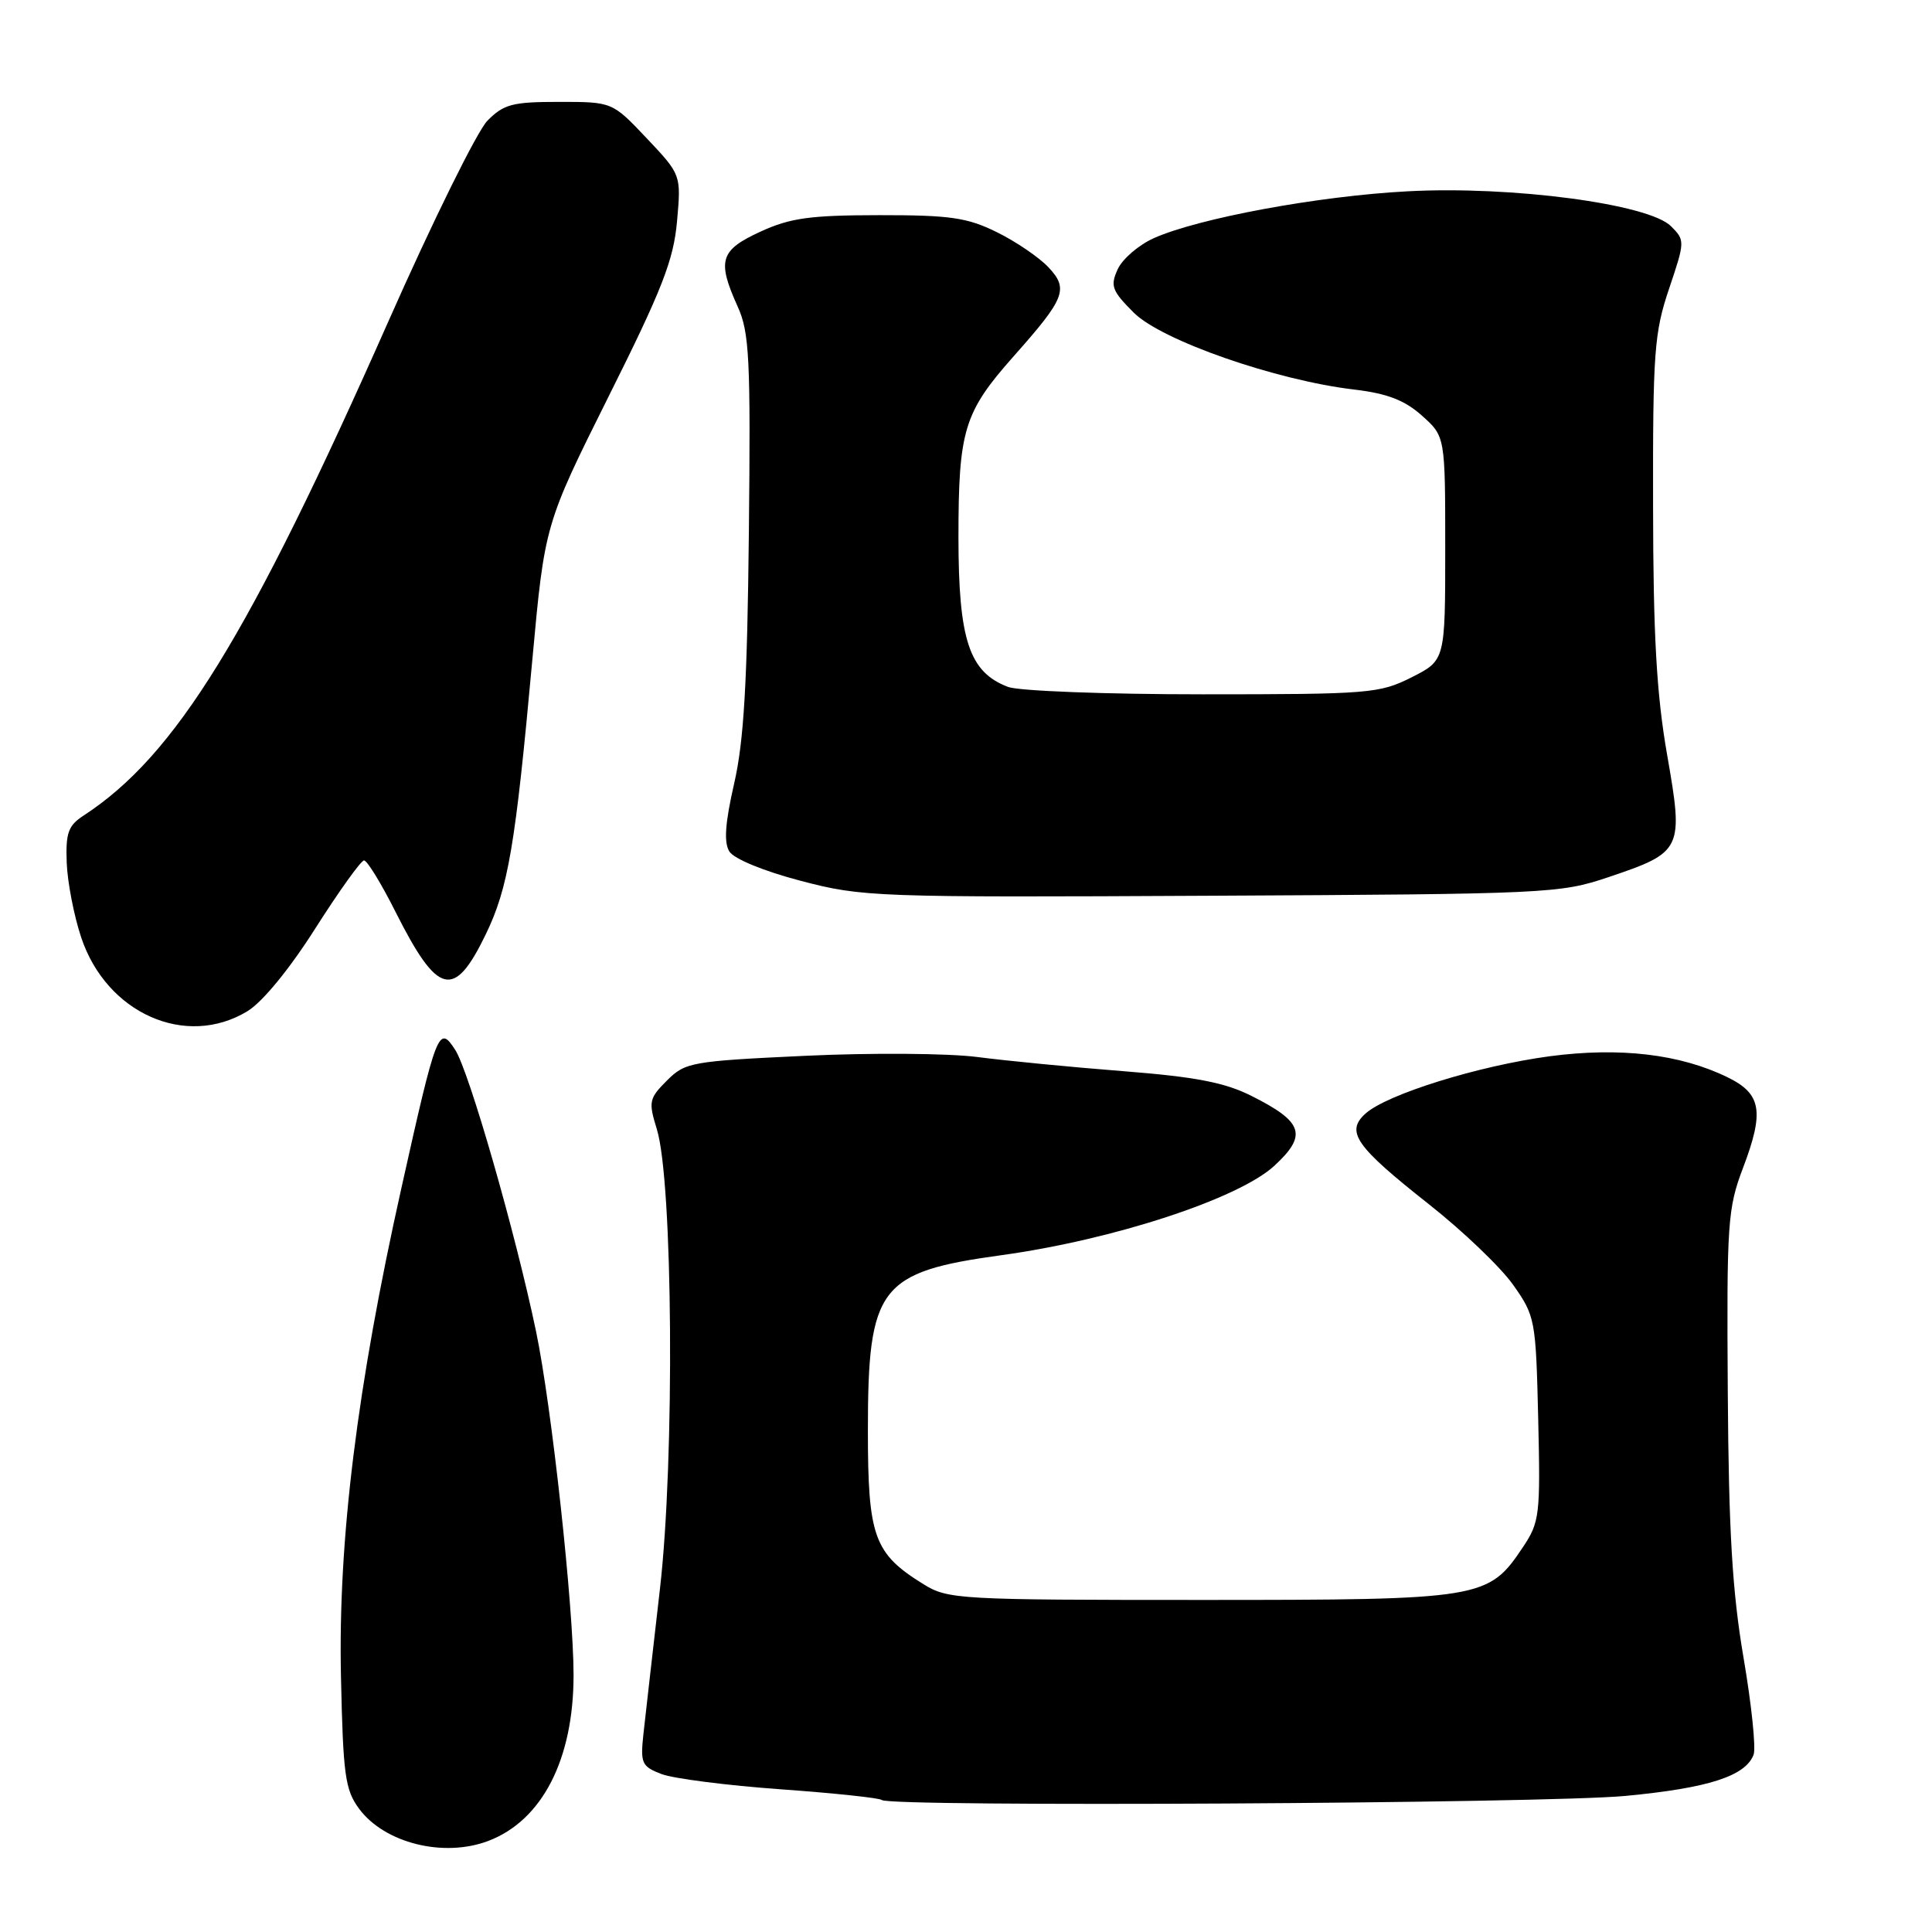<?xml version="1.0" encoding="UTF-8" standalone="no"?>
<!DOCTYPE svg PUBLIC "-//W3C//DTD SVG 1.1//EN" "http://www.w3.org/Graphics/SVG/1.1/DTD/svg11.dtd" >
<svg xmlns="http://www.w3.org/2000/svg" xmlns:xlink="http://www.w3.org/1999/xlink" version="1.1" viewBox="0 0 256 256">
 <g >
 <path fill="currentColor"
d=" M 64.68 243.94 C 71.83 241.24 76.00 233.14 76.00 221.96 C 76.00 212.94 73.10 186.35 71.03 176.42 C 68.32 163.42 62.15 141.92 60.31 139.10 C 58.14 135.75 57.85 136.50 53.17 157.50 C 47.31 183.75 44.79 204.11 45.18 222.13 C 45.46 235.22 45.73 237.17 47.59 239.68 C 50.97 244.23 58.77 246.17 64.68 243.94 Z  M 215.36 237.97 C 226.36 236.93 231.27 235.35 232.36 232.51 C 232.69 231.65 232.09 225.87 231.03 219.67 C 229.54 210.95 229.06 202.94 228.94 184.44 C 228.79 162.04 228.92 160.13 230.96 154.75 C 233.80 147.27 233.40 144.94 228.92 142.75 C 222.63 139.67 214.63 138.73 205.34 139.96 C 195.92 141.22 183.76 145.00 180.93 147.56 C 178.27 149.97 179.60 151.88 189.30 159.54 C 193.81 163.09 198.85 167.91 200.50 170.25 C 203.42 174.39 203.51 174.84 203.82 188.00 C 204.12 200.77 204.01 201.69 201.80 205.00 C 197.21 211.87 196.44 212.00 159.12 212.00 C 127.10 212.00 125.60 211.92 122.39 209.93 C 115.80 205.86 115.00 203.66 115.00 189.55 C 115.00 170.51 116.49 168.55 132.68 166.32 C 147.52 164.28 164.12 158.84 168.86 154.47 C 173.27 150.40 172.70 148.66 165.82 145.21 C 162.30 143.44 158.43 142.69 148.88 141.94 C 142.07 141.41 133.35 140.56 129.50 140.06 C 125.65 139.56 115.39 139.49 106.70 139.90 C 91.60 140.61 90.80 140.75 88.37 143.18 C 86.00 145.55 85.91 145.98 87.03 149.61 C 89.17 156.48 89.42 193.36 87.45 210.50 C 86.50 218.75 85.52 227.41 85.26 229.74 C 84.84 233.65 85.02 234.06 87.65 235.07 C 89.22 235.67 96.32 236.58 103.43 237.09 C 110.54 237.60 116.57 238.24 116.84 238.51 C 117.79 239.46 204.65 238.98 215.36 237.97 Z  M 32.80 133.98 C 34.79 132.77 38.39 128.37 41.80 122.99 C 44.94 118.06 47.83 114.02 48.24 114.01 C 48.64 114.01 50.52 117.06 52.40 120.81 C 58.01 131.95 60.16 132.49 64.36 123.82 C 67.35 117.64 68.29 112.09 70.53 87.50 C 72.18 69.50 72.18 69.50 80.66 52.50 C 87.74 38.34 89.25 34.47 89.71 29.33 C 90.26 23.16 90.26 23.16 85.70 18.33 C 81.13 13.50 81.13 13.50 74.09 13.50 C 67.90 13.50 66.75 13.80 64.58 16.00 C 63.23 17.38 57.34 29.30 51.50 42.50 C 32.95 84.41 23.25 100.14 11.07 108.07 C 9.04 109.39 8.69 110.37 8.84 114.32 C 8.94 116.89 9.80 121.35 10.76 124.22 C 14.12 134.29 24.65 138.95 32.80 133.98 Z  M 213.09 116.24 C 222.95 112.92 223.10 112.60 220.90 100.00 C 219.50 91.98 219.06 84.20 219.04 67.07 C 219.00 46.68 219.20 44.06 221.16 38.26 C 223.28 31.97 223.28 31.84 221.41 29.97 C 218.46 27.02 200.27 24.61 186.50 25.35 C 174.68 25.97 158.76 28.92 152.86 31.57 C 150.87 32.47 148.72 34.32 148.10 35.68 C 147.09 37.89 147.33 38.53 150.23 41.43 C 153.91 45.11 169.11 50.41 179.46 51.62 C 183.82 52.14 186.11 53.02 188.41 55.07 C 191.50 57.83 191.50 57.83 191.50 72.67 C 191.50 87.50 191.50 87.50 187.04 89.75 C 182.79 91.89 181.45 92.00 159.35 92.00 C 146.58 92.00 134.98 91.56 133.57 91.02 C 128.42 89.07 127.01 84.80 127.00 71.22 C 127.00 56.99 127.72 54.64 134.33 47.19 C 141.15 39.51 141.63 38.29 138.92 35.41 C 137.68 34.10 134.61 32.00 132.08 30.76 C 128.16 28.83 125.91 28.50 116.50 28.51 C 107.32 28.52 104.71 28.88 100.75 30.70 C 95.40 33.16 94.99 34.52 97.75 40.63 C 99.30 44.05 99.47 47.51 99.23 70.50 C 99.02 90.47 98.57 98.20 97.28 103.82 C 96.08 109.06 95.90 111.62 96.64 112.82 C 97.24 113.80 101.20 115.43 106.09 116.71 C 114.26 118.86 115.84 118.92 160.50 118.69 C 205.07 118.47 206.71 118.39 213.09 116.24 Z "/>
</g>
</svg>